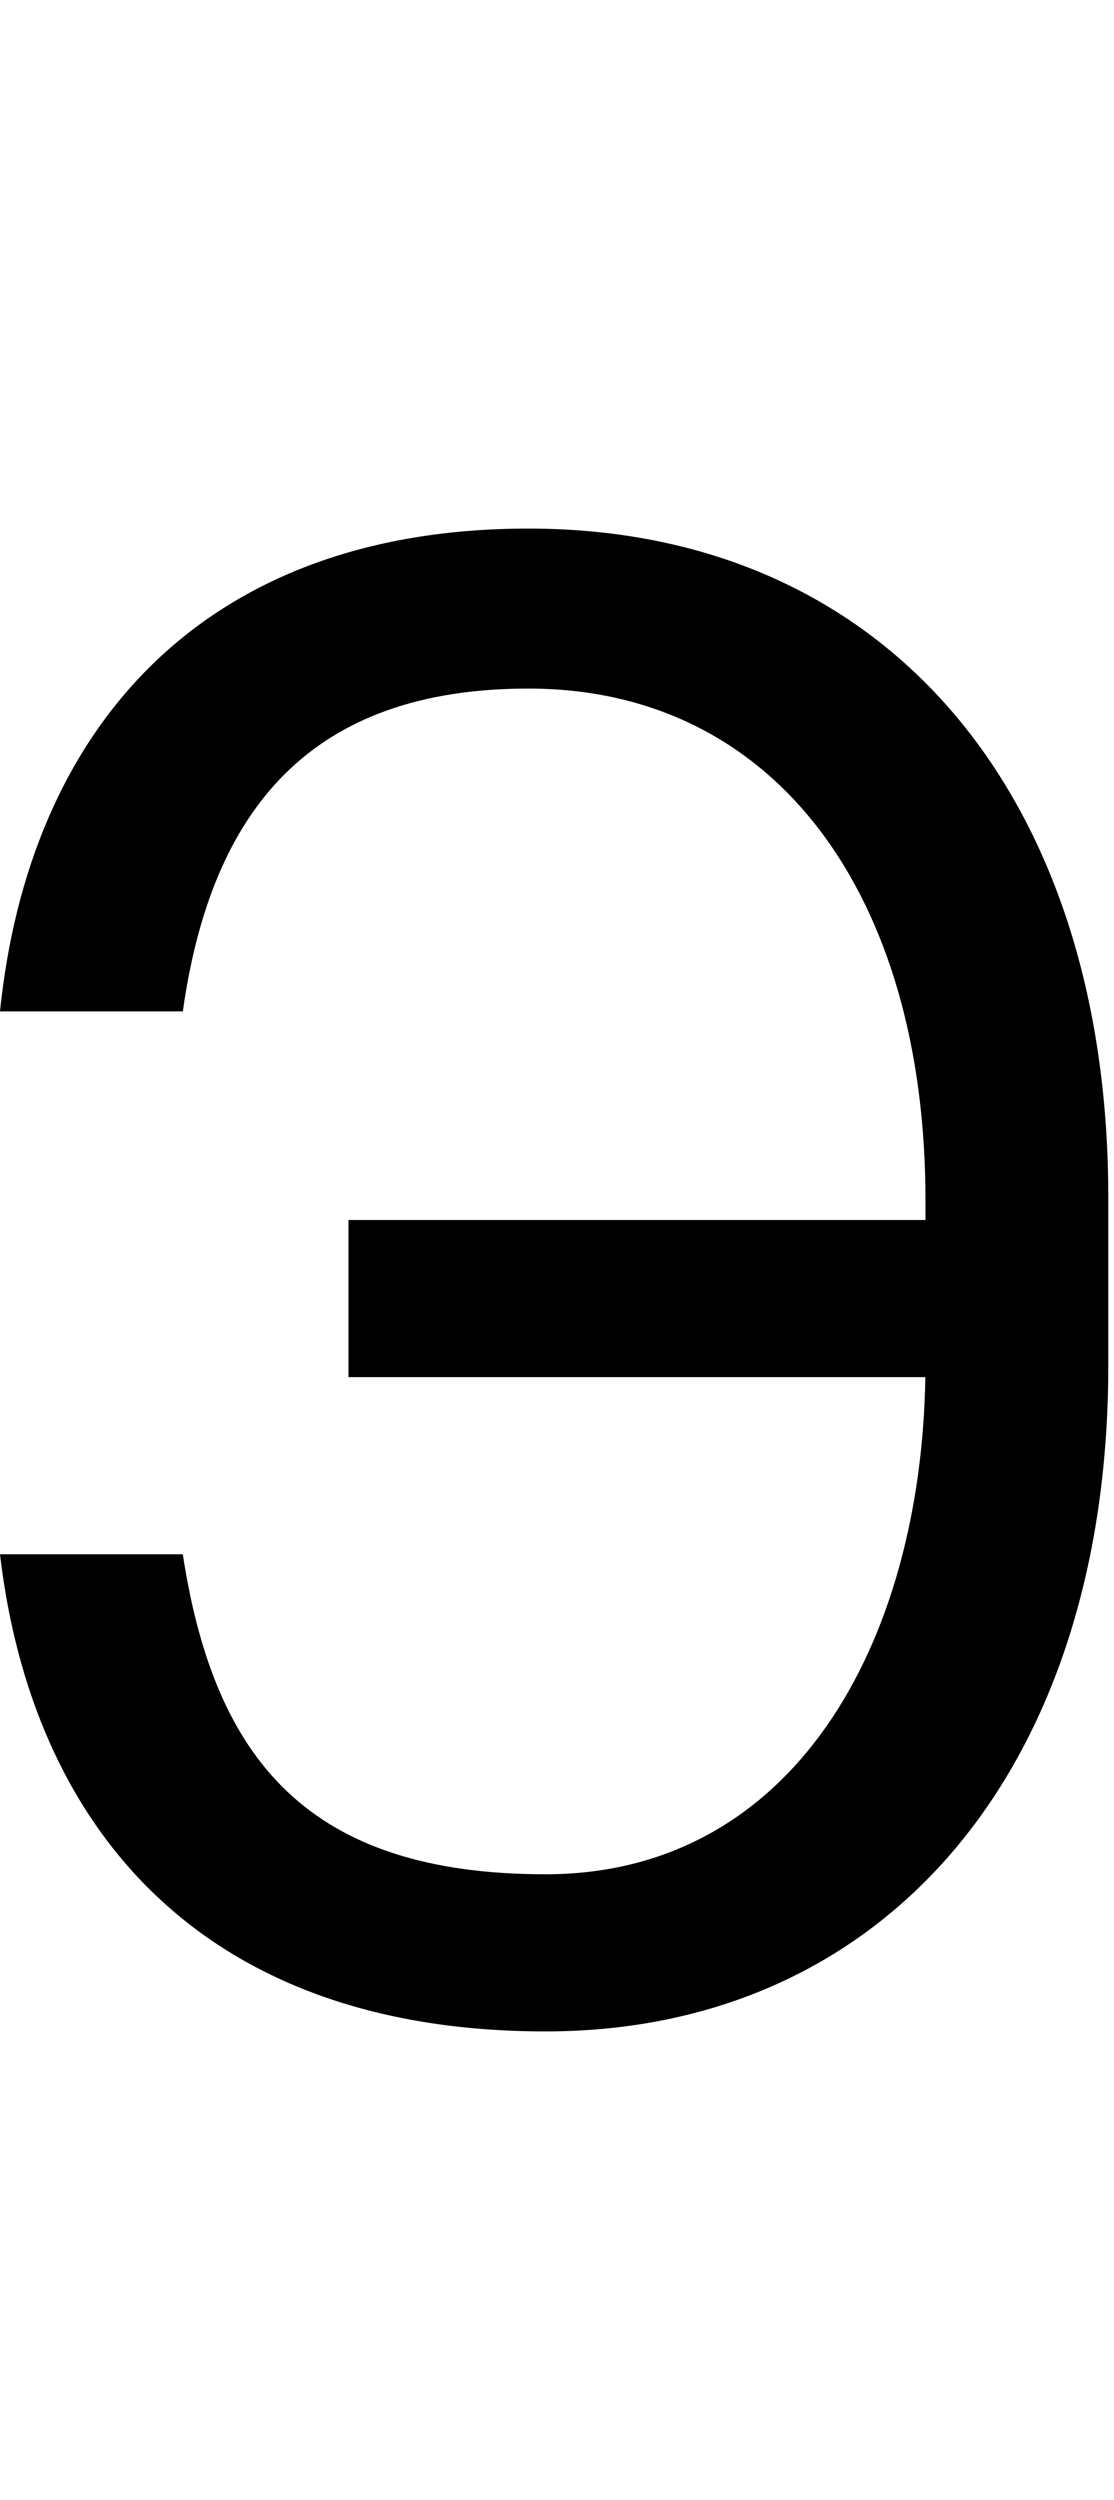 <svg id="svg-afii10047" xmlns="http://www.w3.org/2000/svg" width="156" height="350"><path d="M168 -640C212 -264 444 28 932 28C1408 28 1720 -340 1720 -904V-1140C1720 -1704 1408 -2076 908 -2076C448 -2076 208 -1792 168 -1400H424C464 -1684 604 -1852 908 -1852C1256 -1852 1464 -1560 1464 -1136V-1108H656V-888H1463.836C1457.683 -512.545 1277.874 -192 932 -192C600 -192 468 -352 424 -640Z" transform="translate(-16.8 281.6) scale(0.1)"/></svg>
